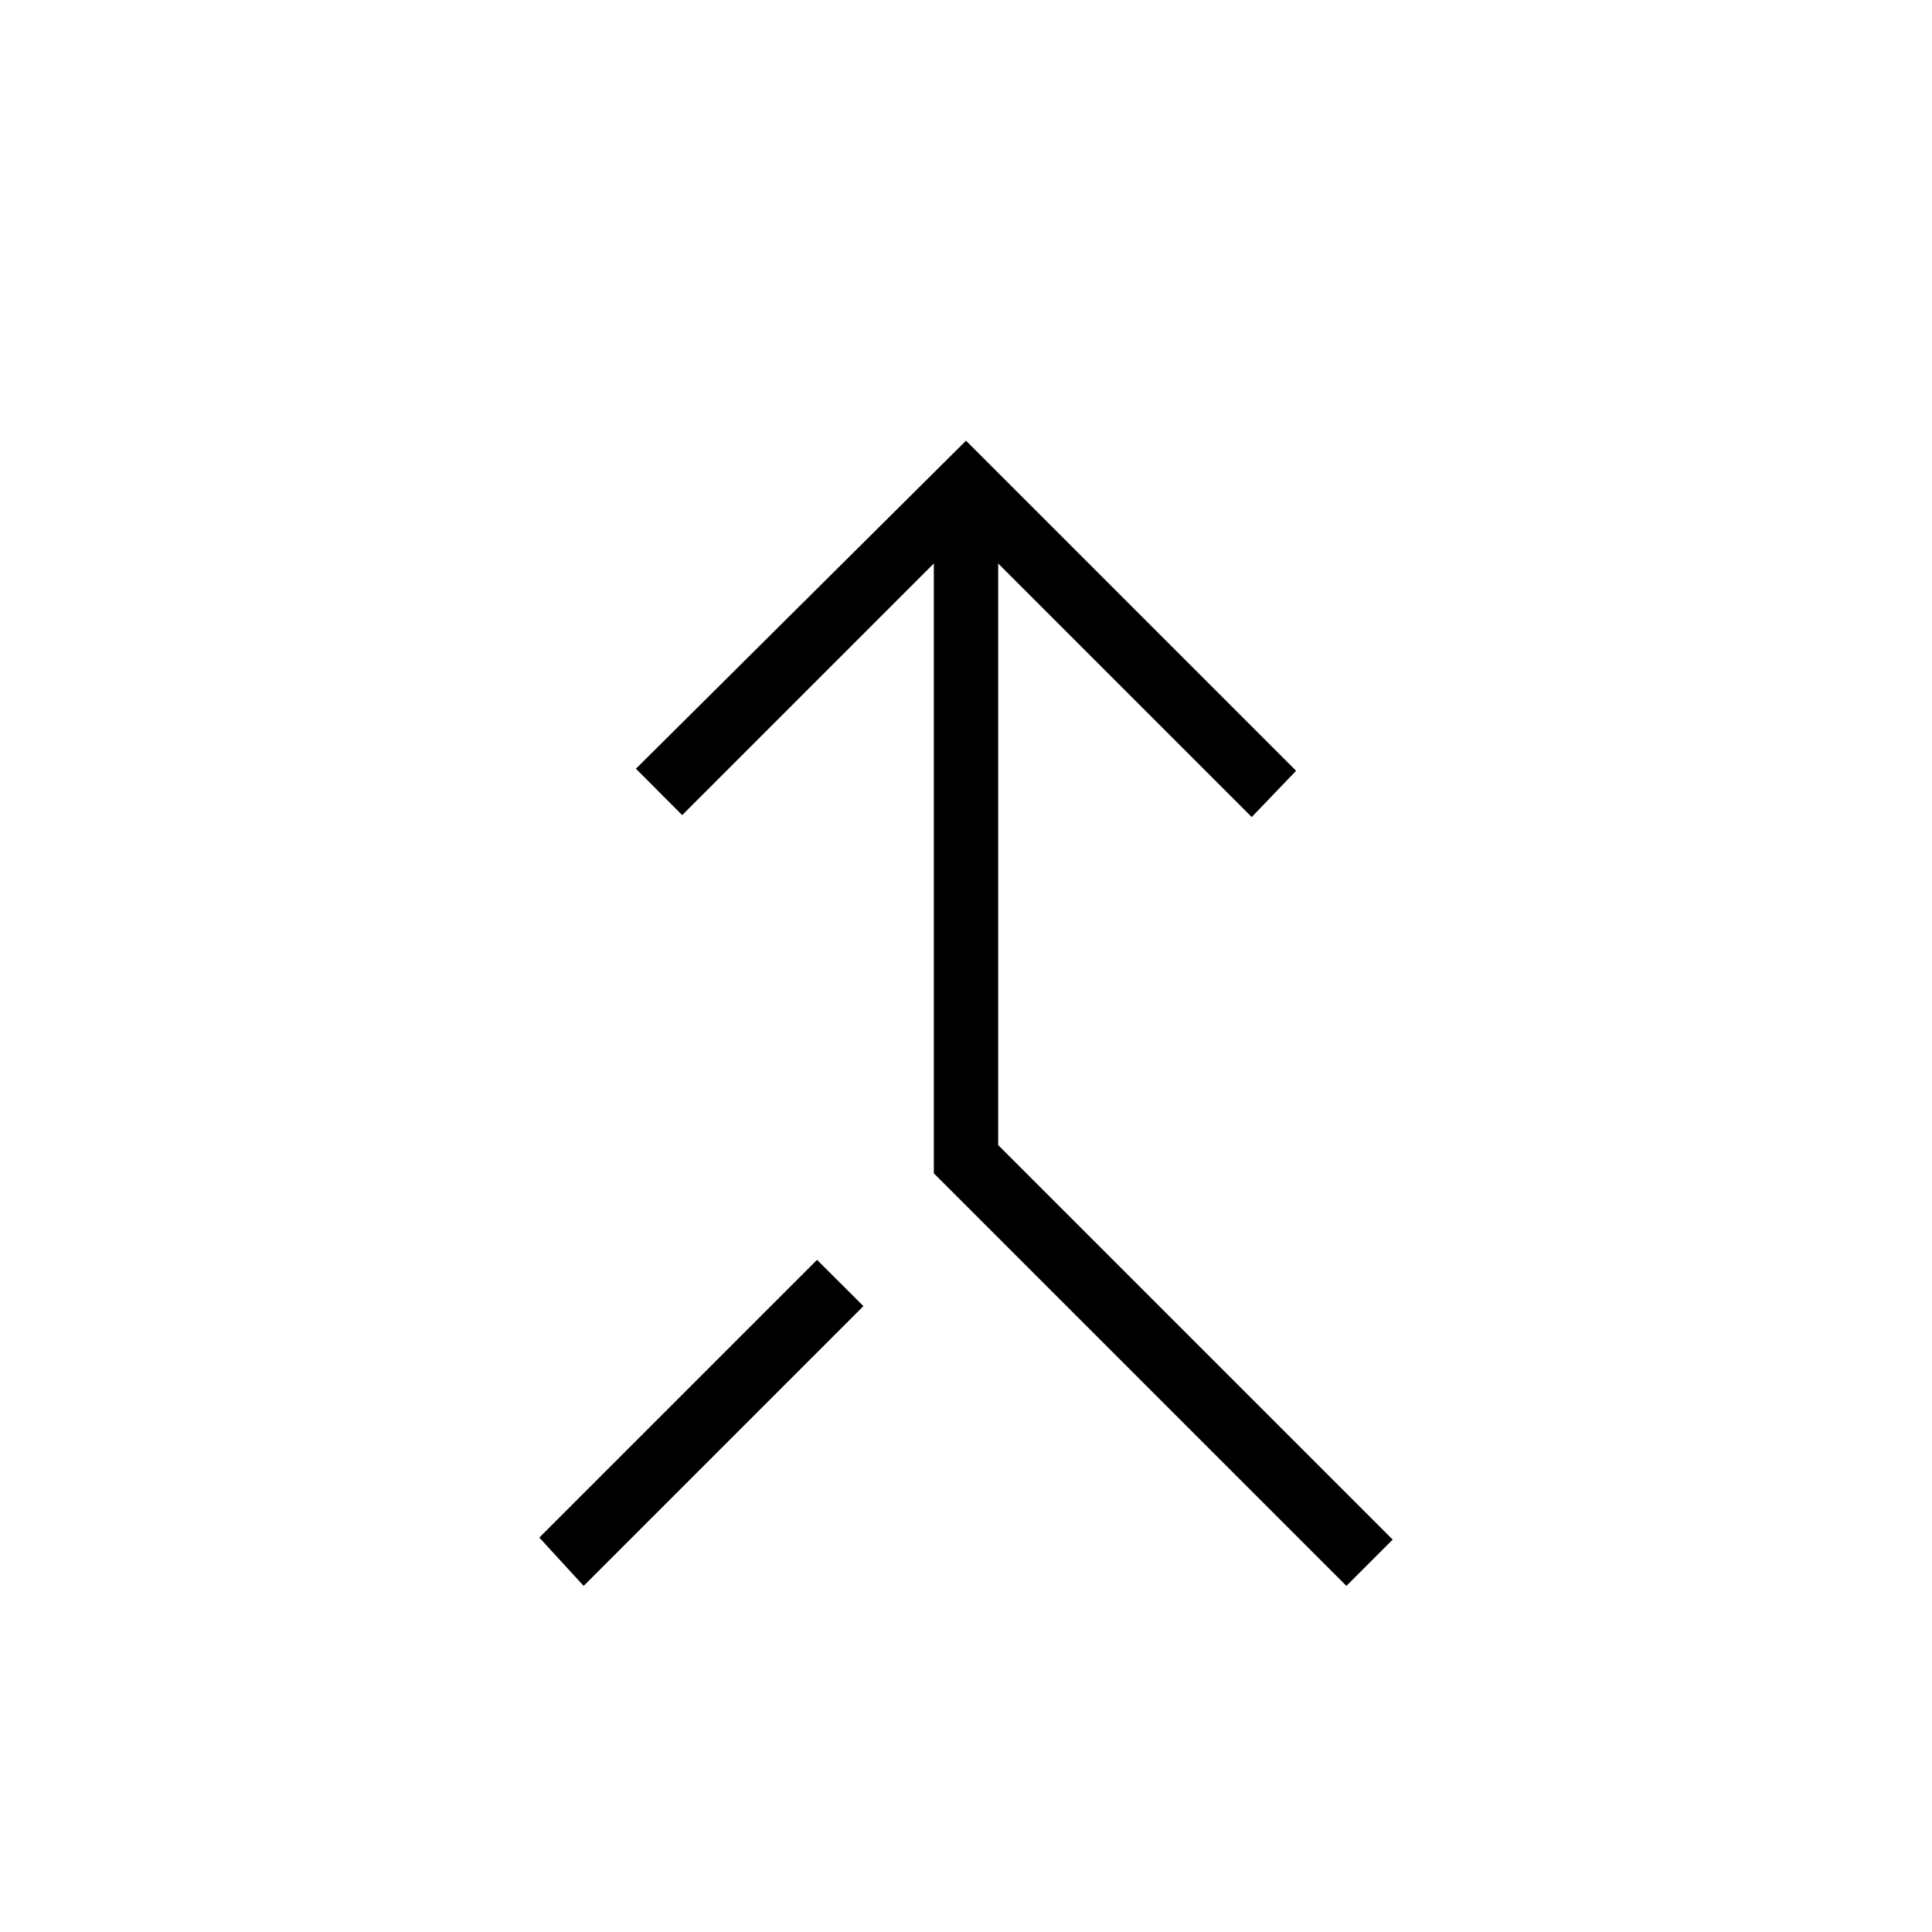 <svg xmlns="http://www.w3.org/2000/svg" height="20" width="20"><path d="m13.938 16.417-4.271-4.271V5.833L7.062 8.438l-.479-.48L10 4.562l3.417 3.417-.459.479-2.625-2.625v6.021l4.084 4.084Zm-7.896 0-.459-.5 2.875-2.875.48.479Z"/></svg>